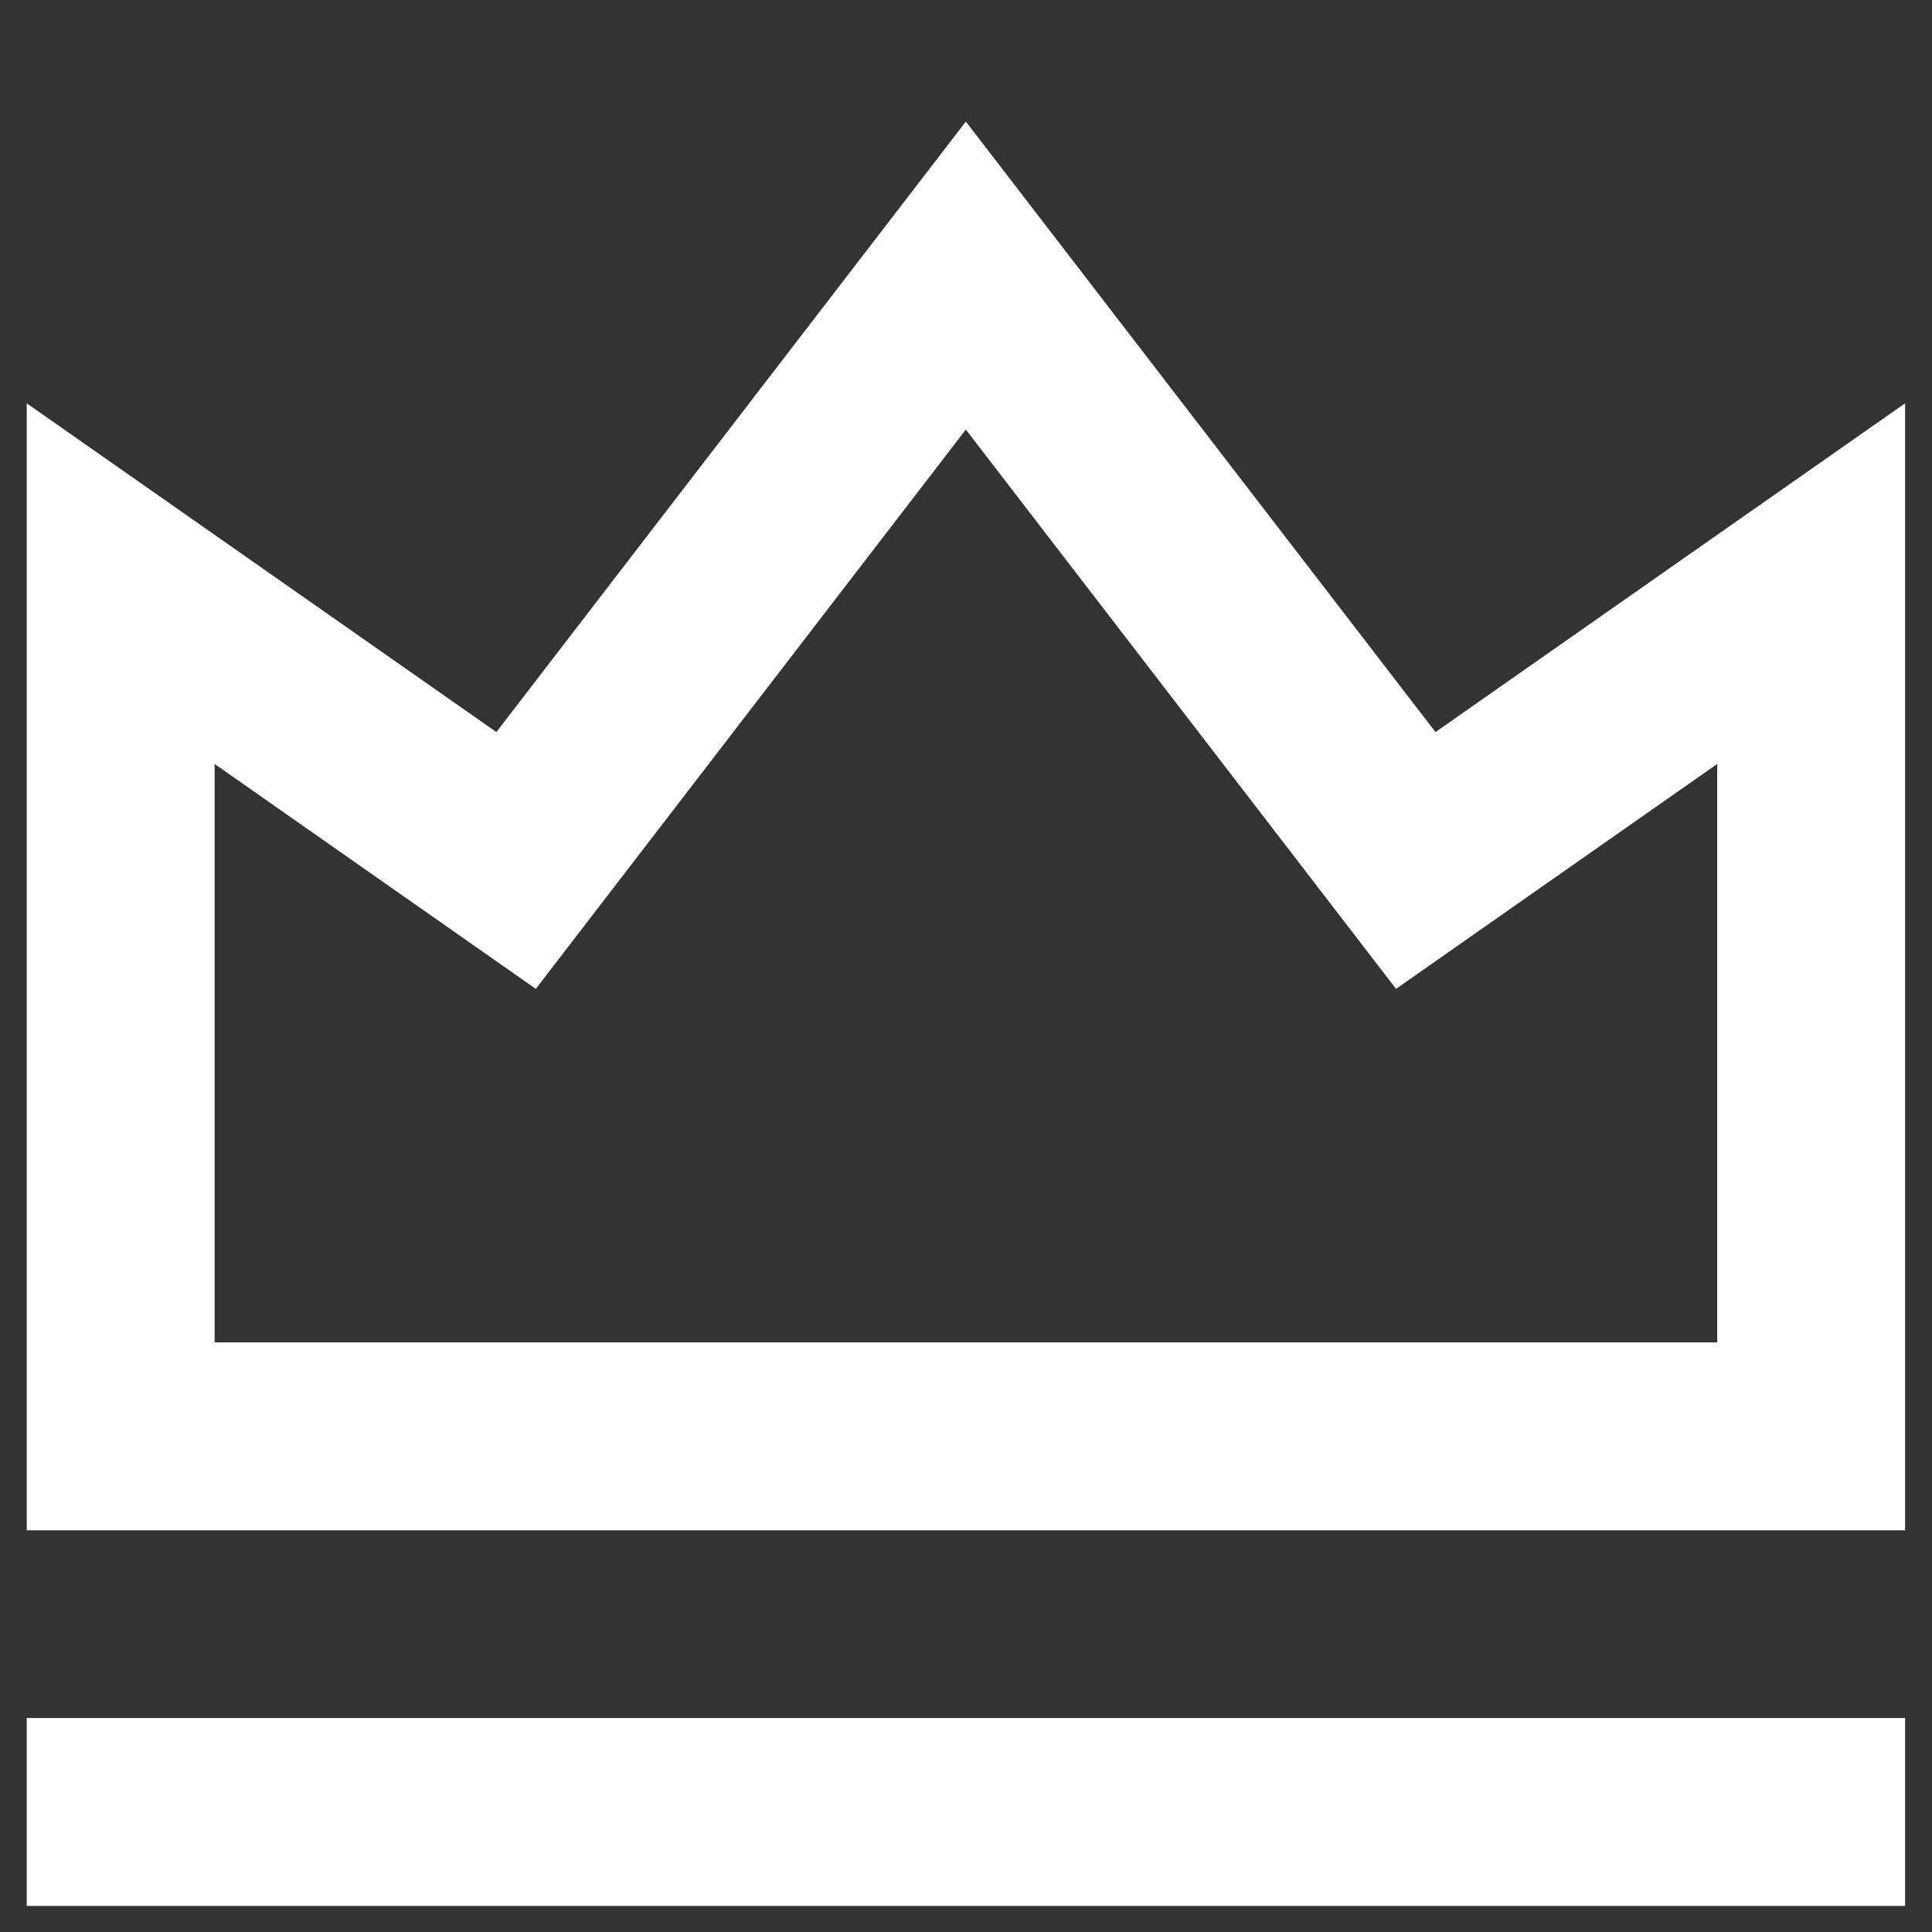 <svg width="12" height="12" viewBox="0 0 12 12" fill="none" xmlns="http://www.w3.org/2000/svg">
<rect x="0" y="0" width="12" height="12" fill="#333333" stroke="none"/>
<path d="M0.166 10.671H11.833V11.838H0.166V10.671ZM0.166 2.505L3.083 4.547L5.999 0.755L8.916 4.547L11.833 2.505V9.505H0.166V2.505ZM1.333 4.745V8.338H10.666V4.745L8.671 6.142L5.999 2.668L3.328 6.142L1.333 4.745V4.745Z" fill="white"/>
</svg>
